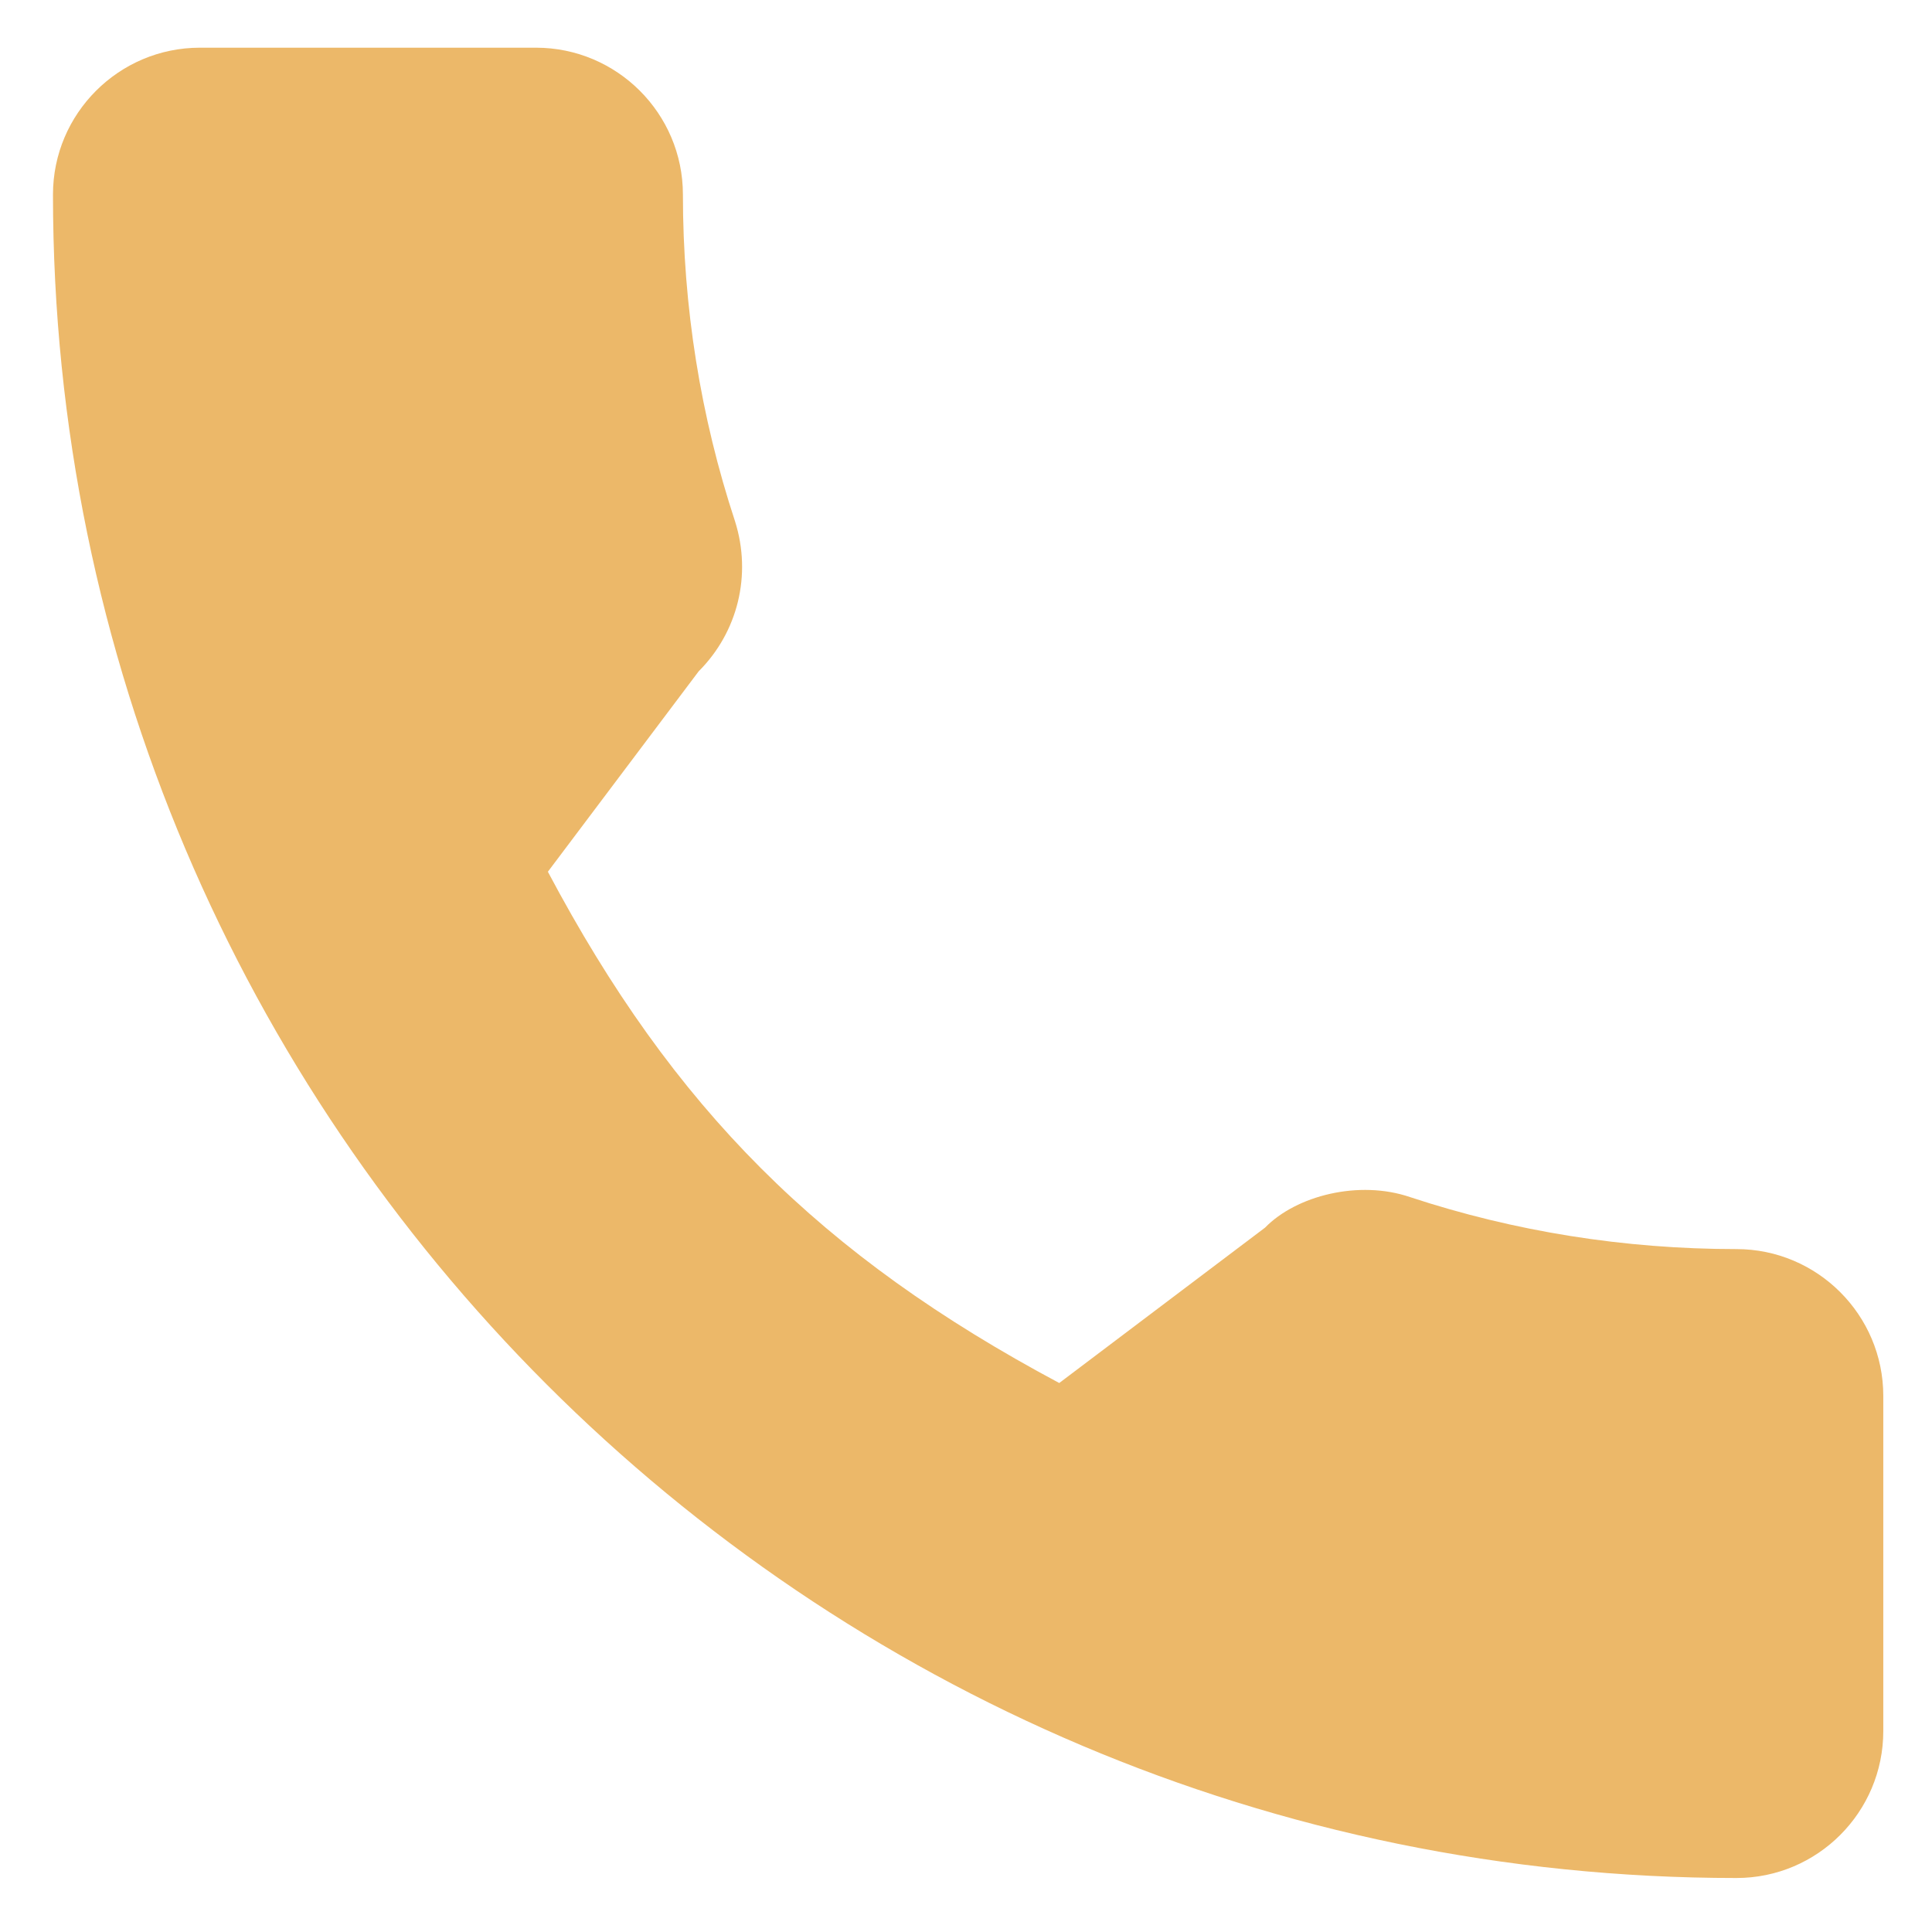 <svg width="19" height="19" viewBox="0 0 19 19" fill="none" xmlns="http://www.w3.org/2000/svg">
<path d="M17.077 12.284C15.975 12.284 14.893 12.111 13.868 11.773C13.365 11.601 12.748 11.758 12.441 12.073L10.417 13.601C8.07 12.348 6.624 10.903 5.388 8.573L6.871 6.602C7.256 6.217 7.395 5.655 7.229 5.128C6.889 4.097 6.716 3.016 6.716 1.913C6.716 1.117 6.068 0.469 5.271 0.469H1.966C1.169 0.469 0.521 1.117 0.521 1.913C0.521 11.042 7.948 18.469 17.077 18.469C17.874 18.469 18.521 17.821 18.521 17.024V13.728C18.521 12.932 17.873 12.284 17.077 12.284Z" fill="#ECB869"/>
</svg>

